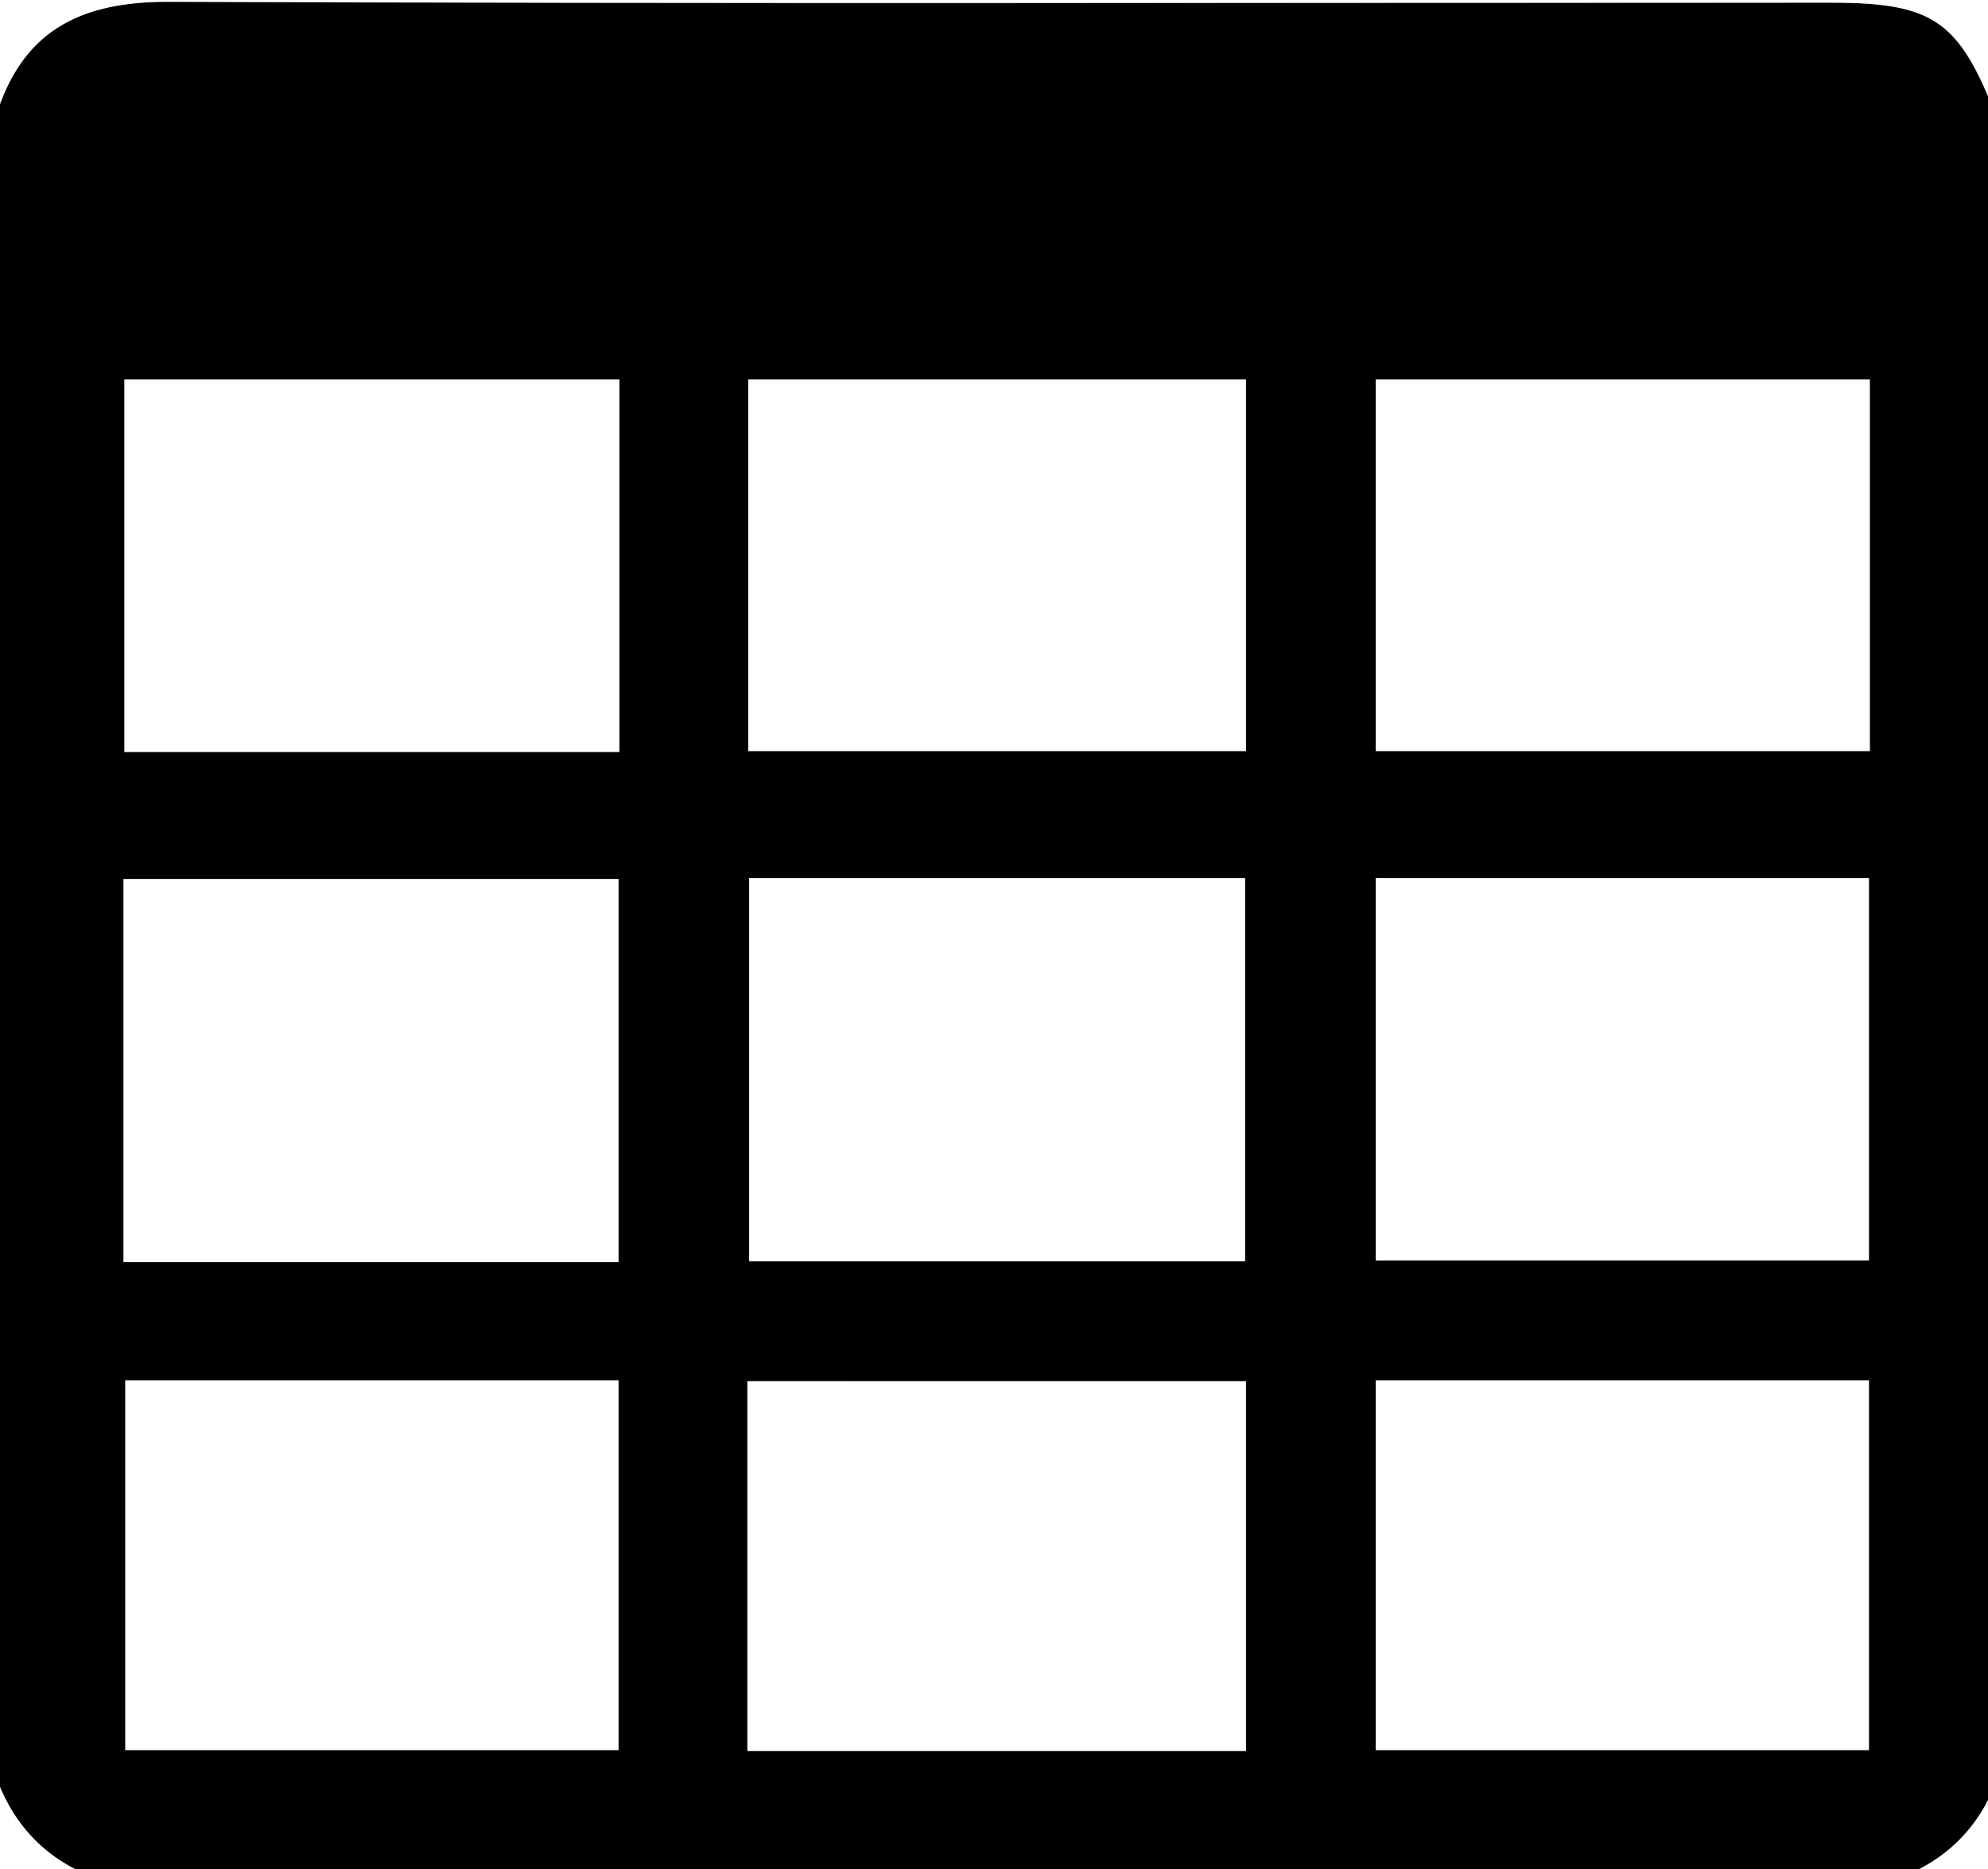 <svg id="Layer_1" xmlns="http://www.w3.org/2000/svg" viewBox="0 0 223.7 210.3"><rect x="0" y="0" width="223.7" height="210.3" fill="#808080" stroke="none"/><style>.st0{fill:#FFFFFF;}</style><path d="M224.7 13.3v187c-2 5.3-5.7 9-11 11h-203c-5.3-2-9-5.7-11-11v-188C2.8 3.2 9.3.2 18.8.2c62.4.3 124.8.1 187.1.1 11.7 0 14.5 2 18.8 13zM84.3 98.8v43.1h55.8V98.8H84.3zM13.9 142h55.7V98.9H13.9V142zm140.9-43.2v43h55.5v-43h-55.5zM84.2 42.7v41.8h56V42.7h-56zm-70.2 0v41.9h55.7V42.7H14zm140.8 0v41.8h55.6V42.7h-55.6zm-14.6 112.7H84.1V197h56.1v-41.6zm-126.1-.1v41.6h55.5v-41.6H14.1zm140.7 0v41.6h55.5v-41.6h-55.5z"/><path class="st0" d="M224.7 13.3c-4.2-11-7.1-13-18.7-13C143.6.3 81.2.4 18.9.2c-9.5 0-16 3-19.1 12.1v-26h225c-.1 9-.1 18-.1 27zM-.3 200.3c2 5.3 5.7 9 11 11h-11v-11zM213.7 211.3c5.3-2 9-5.7 11-11v11h-11zM84.3 98.8h55.8v43.1H84.3V98.8zM13.9 142V98.9h55.7V142H13.9zM154.8 98.8h55.5v43h-55.5v-43zM84.2 42.7h56v41.8h-56V42.7zM14 42.7h55.7v41.9H14V42.7zM154.8 42.7h55.6v41.8h-55.6V42.7zM140.2 155.4V197H84.1v-41.6h56.1zM14.1 155.3h55.5v41.6H14.1v-41.6zM154.8 155.3h55.5v41.6h-55.5v-41.6z"/></svg>
